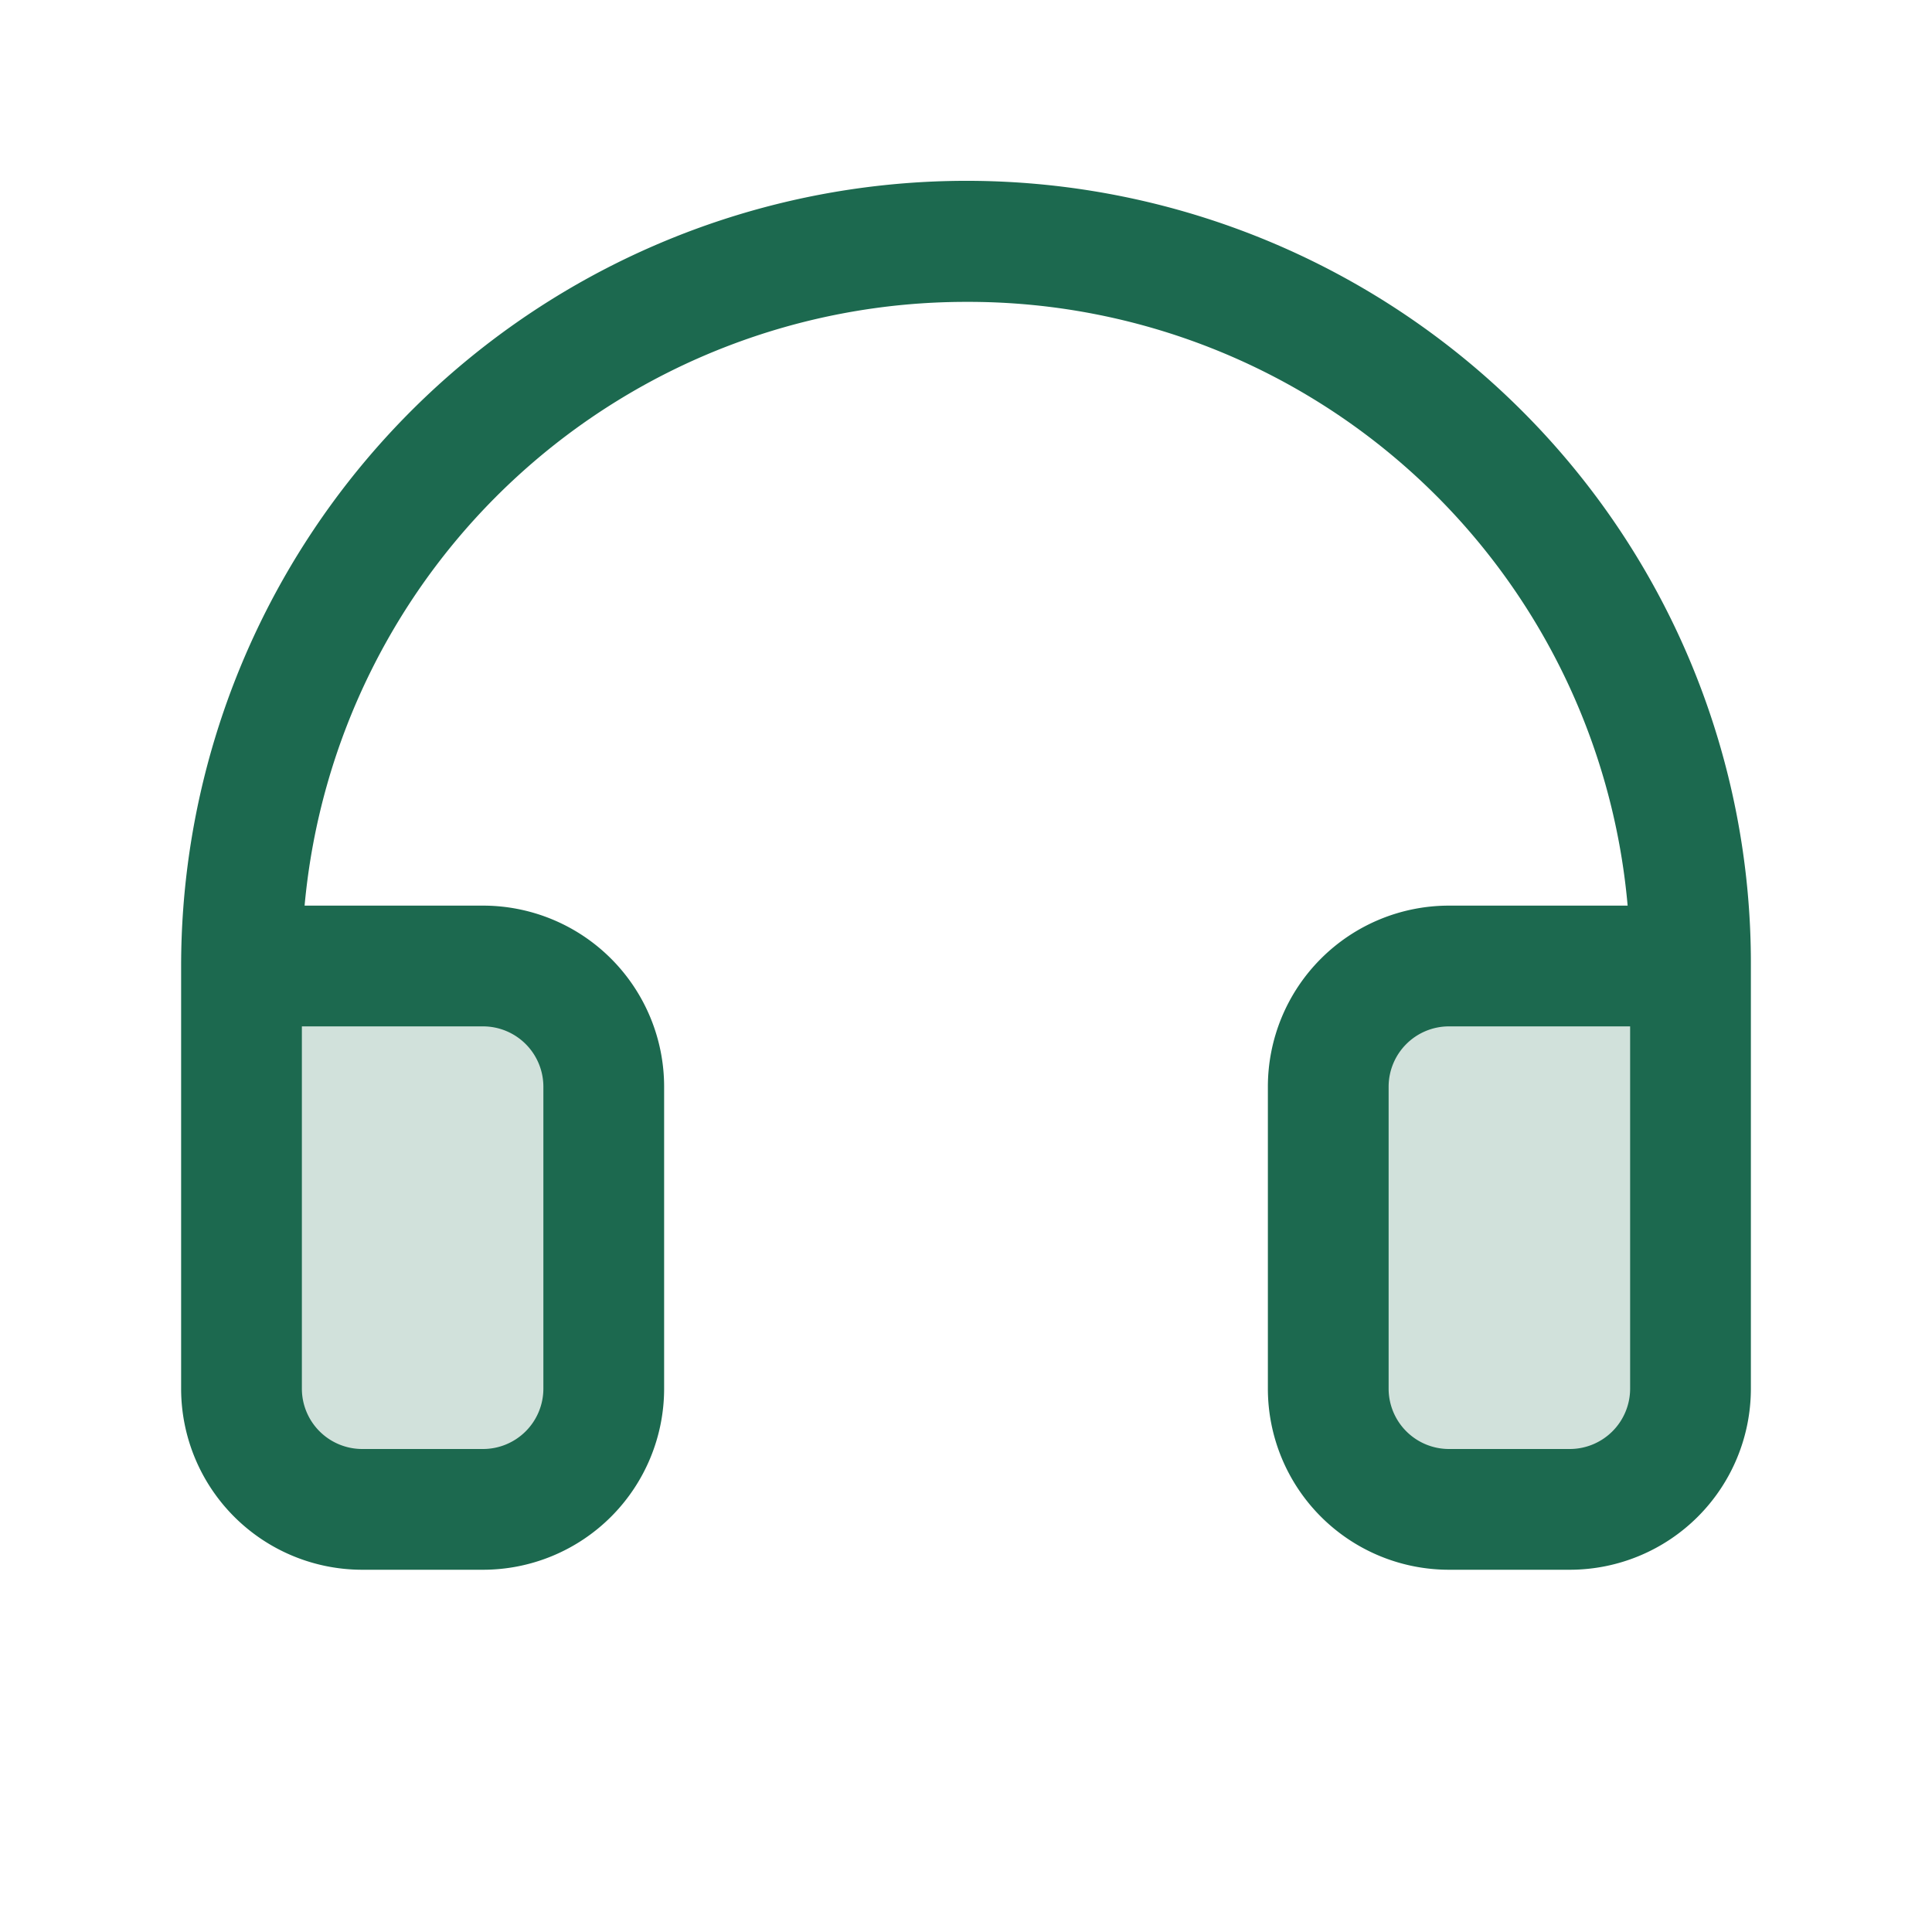 <svg xmlns="http://www.w3.org/2000/svg" viewBox="0 0 256 256" fill="#1C694F"><path d="M80,144v40a16,16,0,0,1-16,16H48a16,16,0,0,1-16-16V128H64A16,16,0,0,1,80,144Zm112-16a16,16,0,0,0-16,16v40a16,16,0,0,0,16,16h16a16,16,0,0,0,16-16V128Z" opacity="0.2"/><path d="M201.89,54.66A104.08,104.08,0,0,0,24,128v56a24,24,0,0,0,24,24H64a24,24,0,0,0,24-24V144a24,24,0,0,0-24-24H40.36A88,88,0,0,1,128,40h.67a87.71,87.71,0,0,1,87,80H192a24,24,0,0,0-24,24v40a24,24,0,0,0,24,24h16a24,24,0,0,0,24-24V128A103.41,103.41,0,0,0,201.89,54.66ZM64,136a8,8,0,0,1,8,8v40a8,8,0,0,1-8,8H48a8,8,0,0,1-8-8V136Zm152,48a8,8,0,0,1-8,8H192a8,8,0,0,1-8-8V144a8,8,0,0,1,8-8h24Z"/></svg>